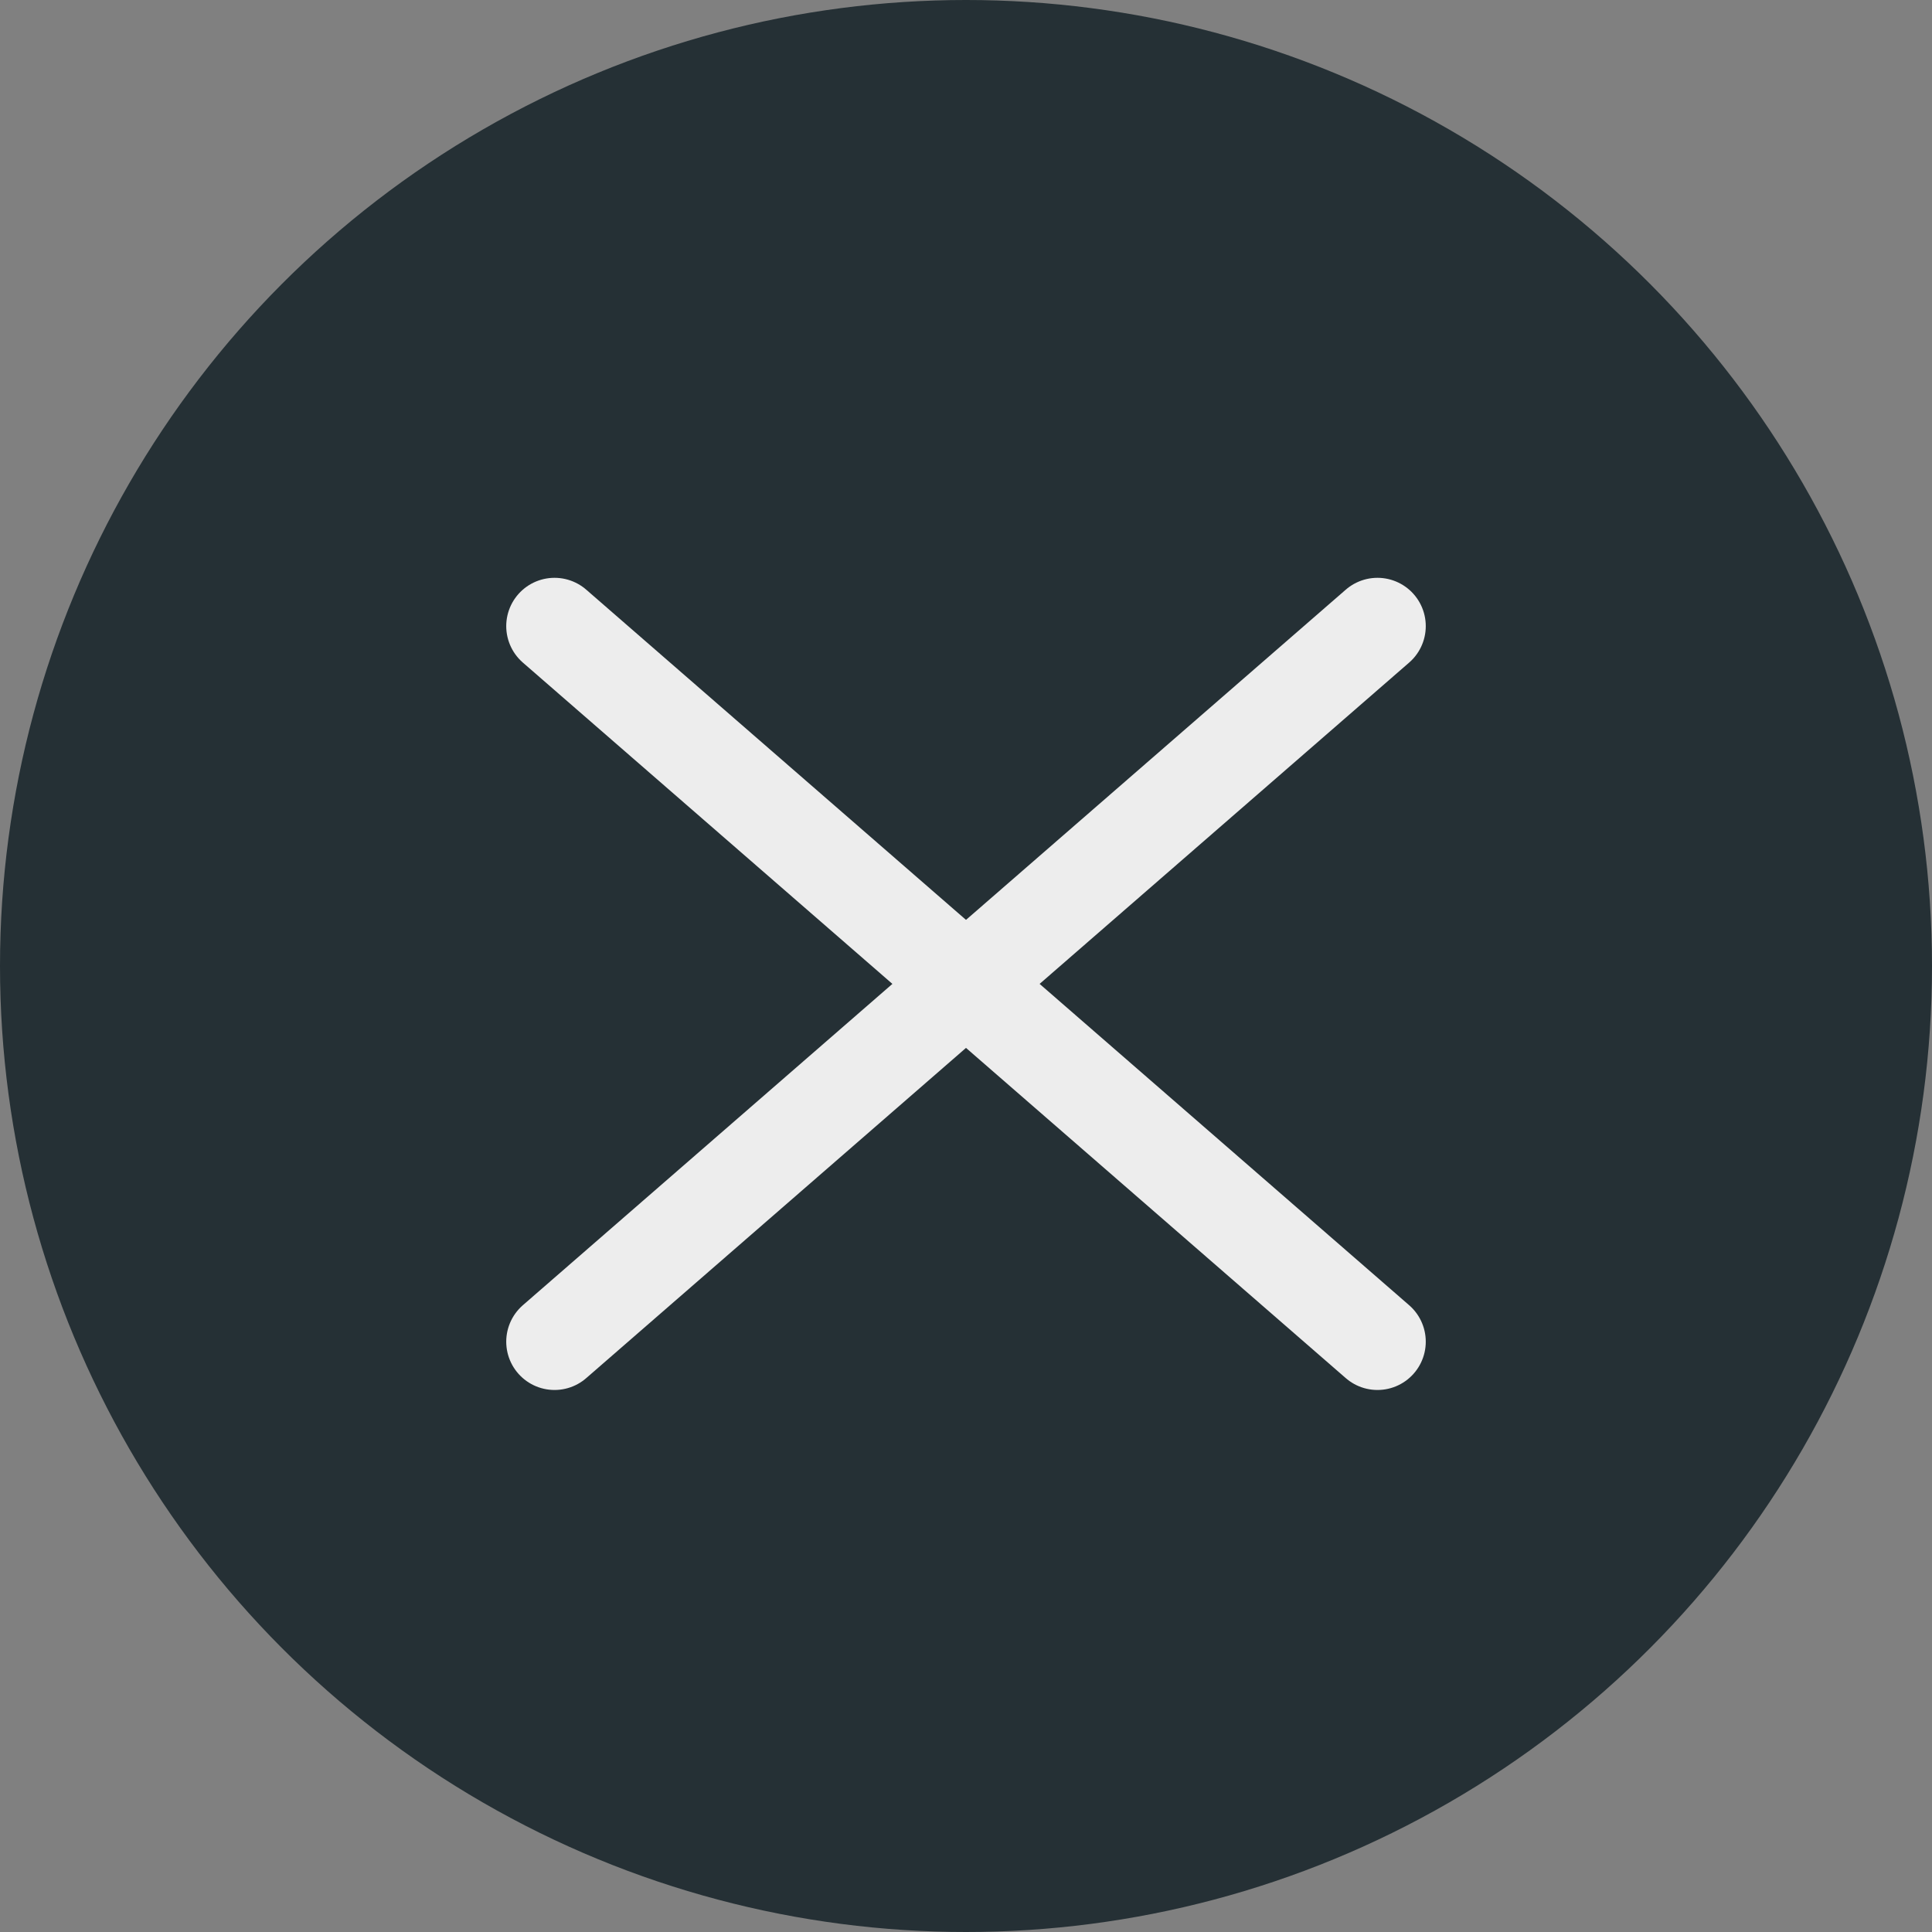<?xml version="1.0" encoding="UTF-8"?>
<svg width="40px" height="40px" viewBox="0 0 40 40" version="1.1" xmlns="http://www.w3.org/2000/svg" xmlns:xlink="http://www.w3.org/1999/xlink">
    <rect x="0" y="0" width="40" height="40" fill="#808080" stroke="none"/>
    <!-- Generator: Sketch 49 (51002) - http://www.bohemiancoding.com/sketch -->
    <title>button/exit</title>
    <desc>Created with Sketch.</desc>
    <defs></defs>
    <g id="Page-1" stroke="none" stroke-width="1" fill="none" fill-rule="evenodd">
        <g id="Mobile-Copy-5" transform="translate(-299, -18)">
            <g id="button/exit" transform="translate(299, 18)">
                <g id="Exit-button">
                    <circle id="Oval" fill="#253035" cx="20" cy="20" r="20"></circle>
                    <path d="M11.481,12.963 L28.519,27.778" id="Line-2" stroke="#EDEDED" stroke-width="2" stroke-linecap="round"></path>
                    <path d="M11.481,12.963 L28.519,27.778" id="Line-2-Copy" stroke="#EDEDED" stroke-width="2" stroke-linecap="round" transform="translate(20, 20.37) scale(-1, 1) translate(-20, -20.37) "></path>
                </g>
            </g>
        </g>
    </g>
</svg>